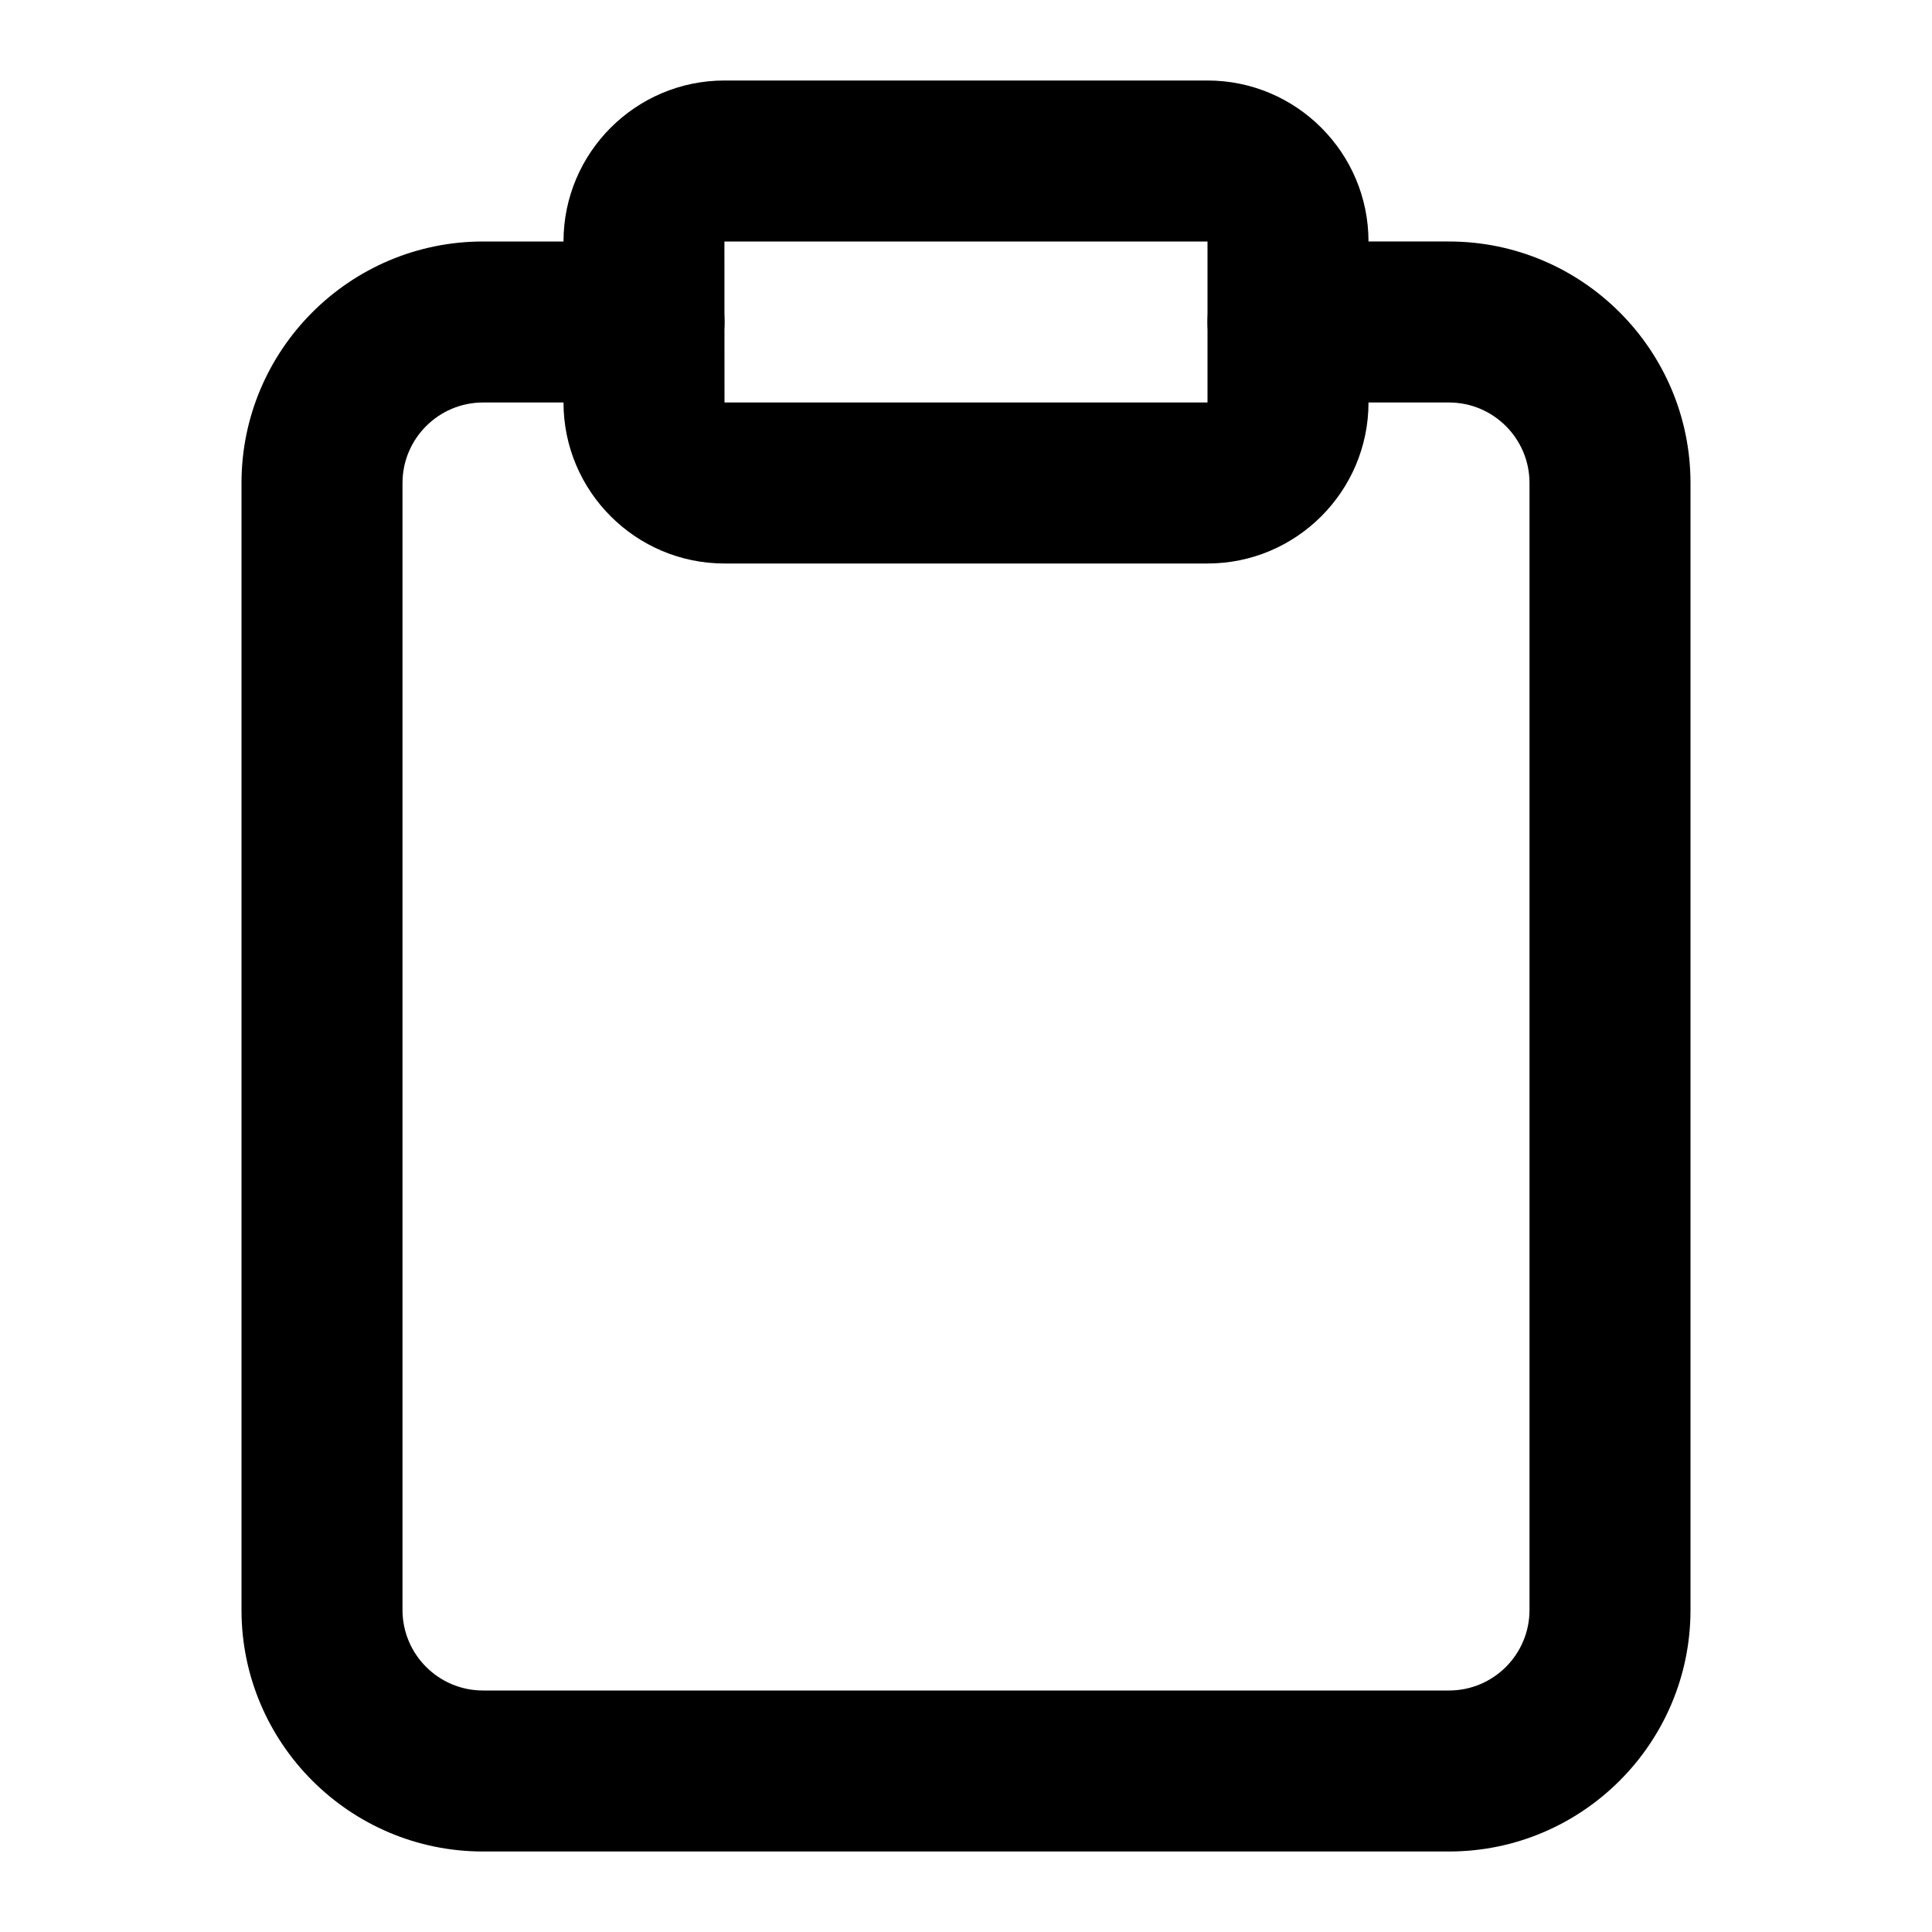 <?xml version="1.0" encoding="iso-8859-1"?>
<!-- Generator: Adobe Illustrator 24.2.1, SVG Export Plug-In . SVG Version: 6.00 Build 0)  -->
<svg version="1.1" id="Camada_1" xmlns="http://www.w3.org/2000/svg" xmlns:xlink="http://www.w3.org/1999/xlink" x="0px" y="0px"
	 viewBox="0 0 24 24" style="enable-background:new 0 0 24 24;" xml:space="preserve">
<g>
	<path d="M18,23H6c-1.654,0-3-1.346-3-3V6c0-1.654,1.346-3,3-3h2c0.552,0,1,0.448,1,1S8.552,5,8,5H6C5.449,5,5,5.449,5,6v14
		c0,0.552,0.449,1,1,1h12c0.552,0,1-0.448,1-1V6c0-0.551-0.448-1-1-1h-2c-0.553,0-1-0.448-1-1s0.447-1,1-1h2c1.654,0,3,1.346,3,3v14
		C21,21.654,19.654,23,18,23z"/>
</g>
<g>
	<path d="M15,7H9C7.897,7,7,6.103,7,5V3c0-1.103,0.897-2,2-2h6c1.103,0,2,0.897,2,2v2C17,6.103,16.103,7,15,7z M9,3H8.999L9,5h6V3H9
		z"/>
</g>
</svg>
